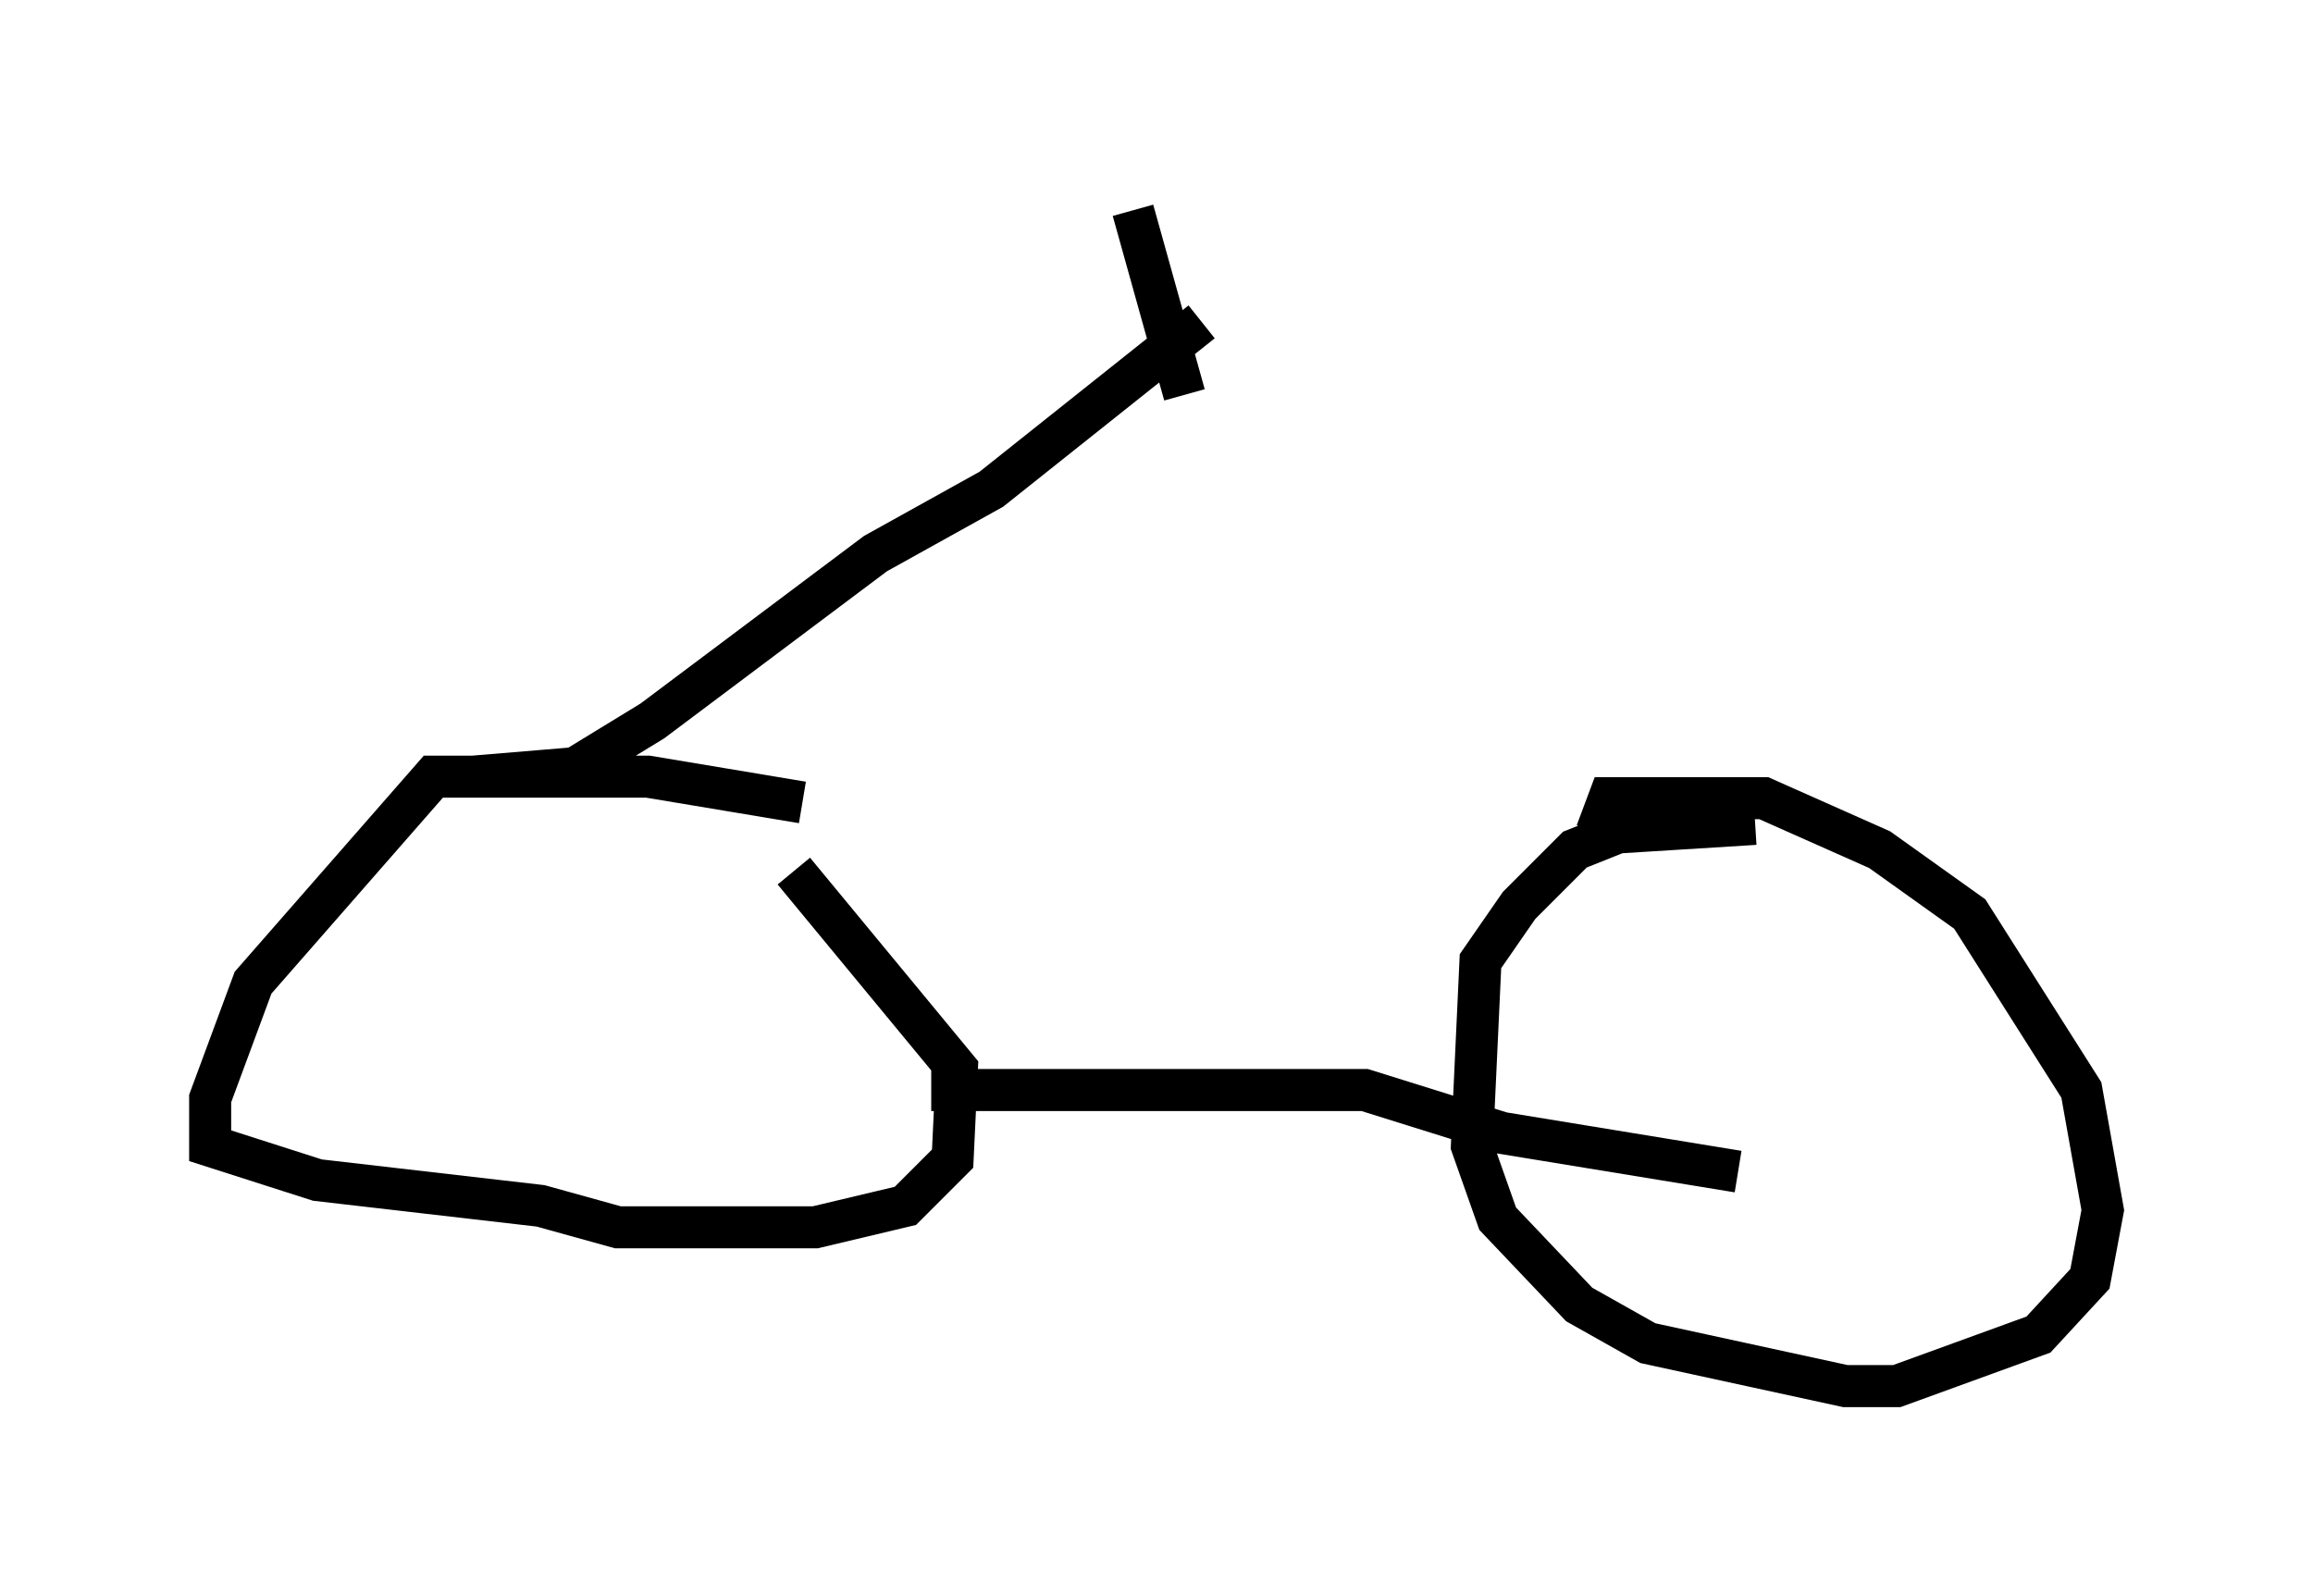 <?xml version="1.0" encoding="utf-8" ?>
<svg baseProfile="full" height="37.971" version="1.1" width="55.019" xmlns="http://www.w3.org/2000/svg" xmlns:ev="http://www.w3.org/2001/xml-events" xmlns:xlink="http://www.w3.org/1999/xlink"><defs /><rect fill="white" height="37.971" width="55.019" x="0" y="0" /><path d="M21.027, 19.904 m-1.94, -0.817 l-3.675, -0.613 -5.104, 0.0 l-4.288, 4.9 -1.021, 2.756 l0.0, 1.123 2.552, 0.817 l5.308, 0.613 1.838, 0.51 l4.696, 0.0 2.144, -0.51 l1.123, -1.123 0.102, -2.144 l-3.879, -4.696 m22.867, -1.123 l-3.267, 0.204 -1.021, 0.408 l-1.327, 1.327 -0.919, 1.327 l-0.204, 4.39 0.613, 1.735 l1.94, 2.042 1.633, 0.919 l4.696, 1.021 1.225, 0.0 l3.369, -1.225 1.225, -1.327 l0.306, -1.633 -0.51, -2.858 l-2.654, -4.185 -2.144, -1.531 l-2.756, -1.225 -3.675, 0.0 l-0.306, 0.817 m-15.823, 6.125 l10.311, 0.0 3.267, 1.021 l5.615, 0.919 m-30.115, -9.392 l2.45, -0.204 1.838, -1.123 l5.308, -3.981 2.756, -1.531 l5.002, -3.981 m-1.633, -2.654 l1.225, 4.39 " fill="none" stroke="black" stroke-width="1" /></svg>